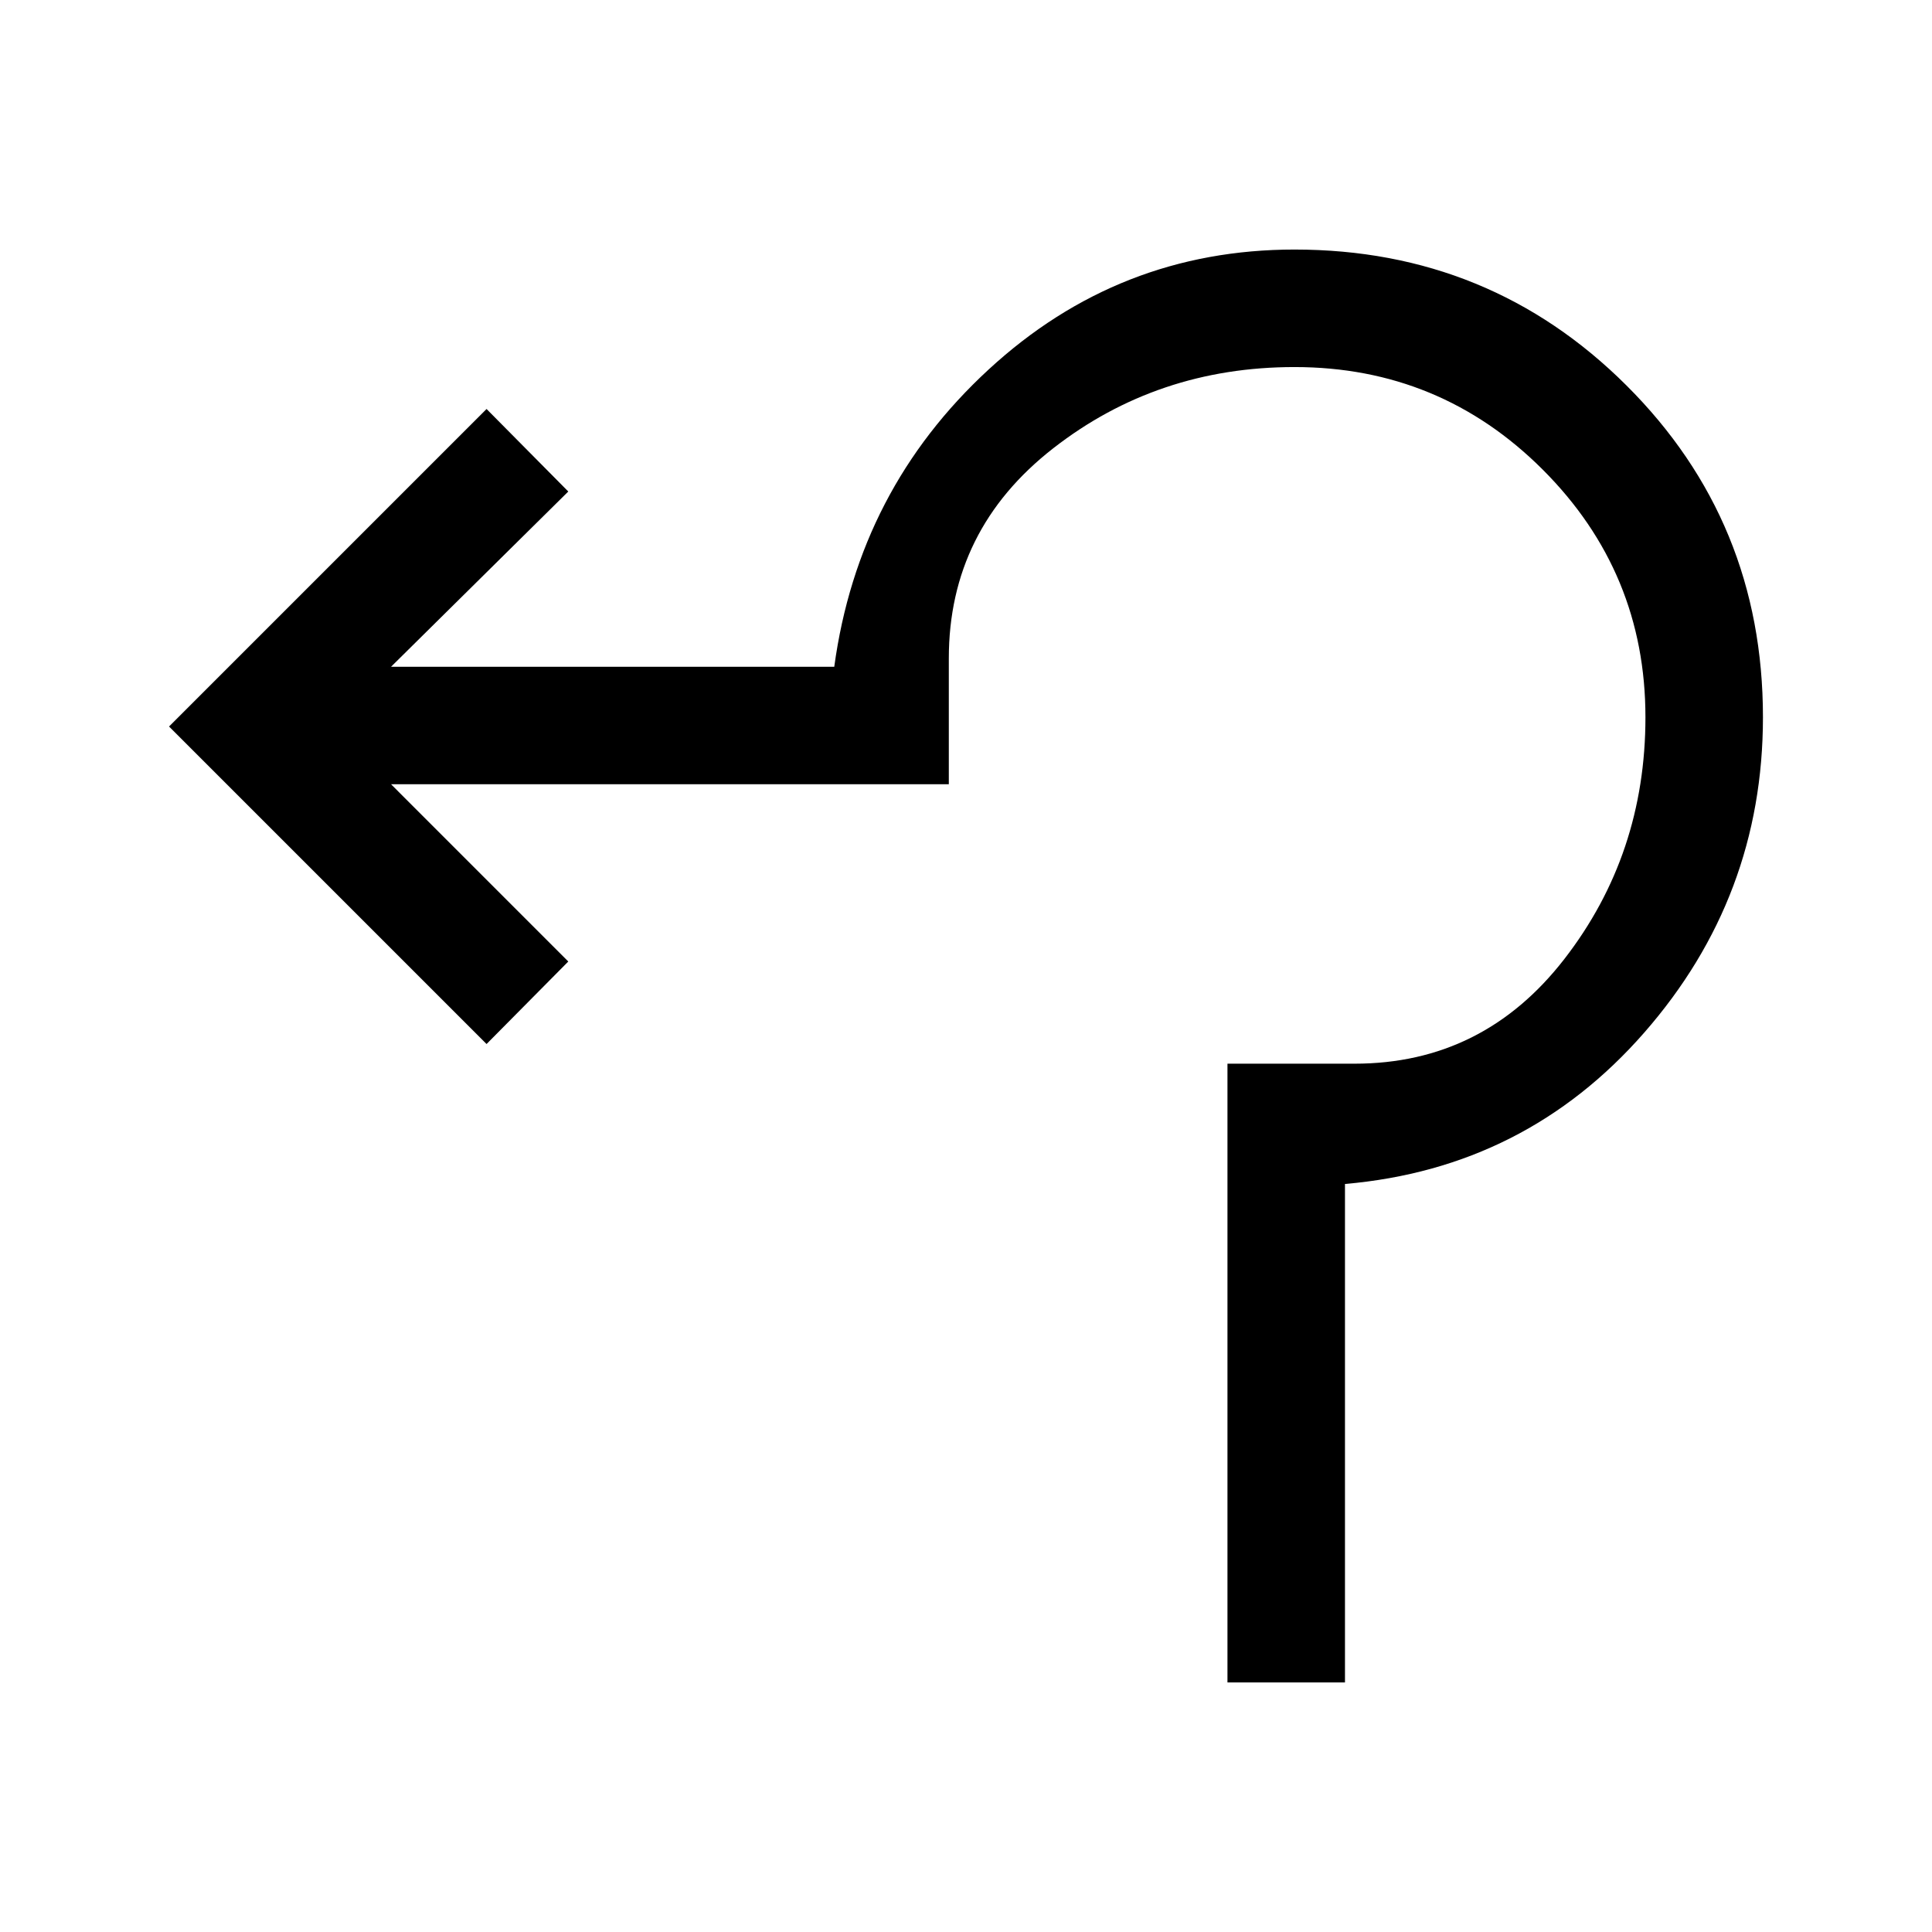 <svg xmlns="http://www.w3.org/2000/svg" height="48" viewBox="0 -960 960 960" width="48"><path d="M609.92-124v-307.46h63.16q63.92 0 104.23-52 40.3-52 40.3-120.15 0-72-51-123t-123.38-51q-68.15 0-119.96 40.42-51.81 40.42-51.81 104.34v62.54H194.31l88.07 88.08-40.61 41L84-599l157.77-157.77 40.61 41-88.07 87.08h220.23q12-88.08 76.69-147.69 64.69-59.62 152-59.62 97.23 0 165 67.58Q876-700.85 876-603.61q0 89.3-59 156.73-59 67.42-148.69 75.19V-124h-58.39Z"/></svg>
